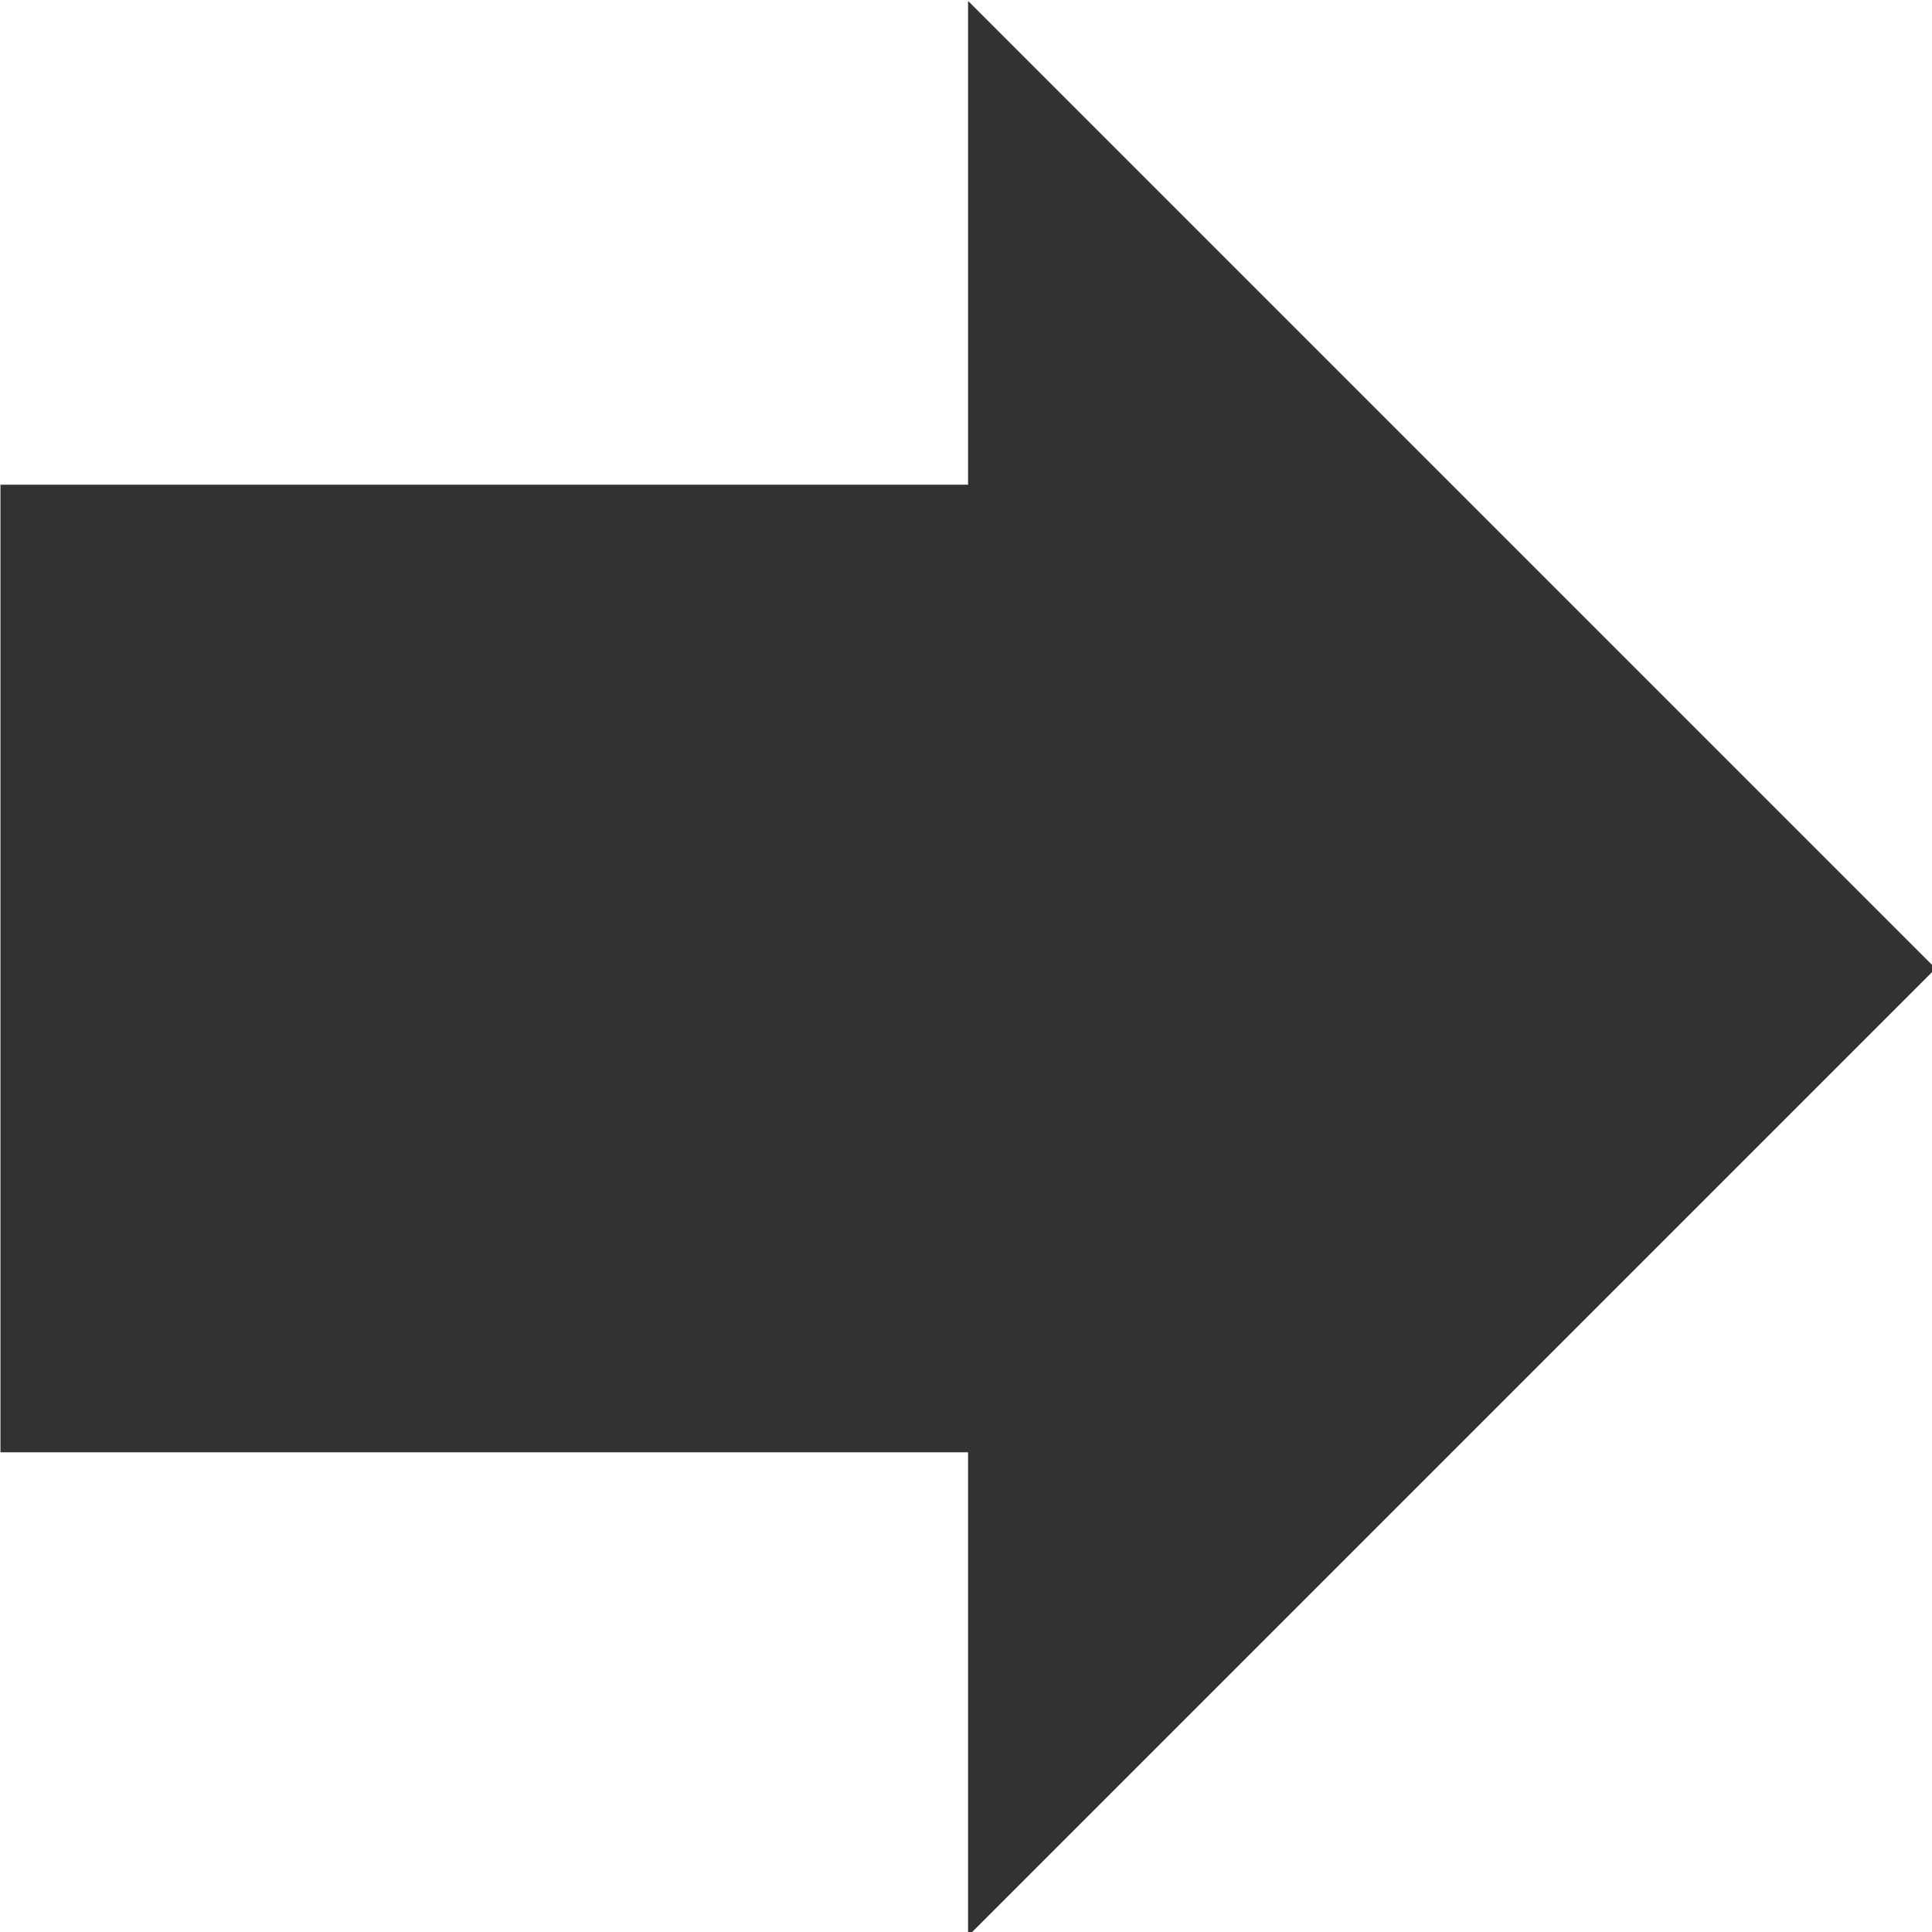 <?xml version="1.0" encoding="UTF-8" standalone="no"?>
<!-- Created with Inkscape (http://www.inkscape.org/) -->

<svg
   id="svg1100"
   version="1.1"
   viewBox="0 0 4.233 4.233"
   height="4.233mm"
   width="4.233mm"
   xmlns="http://www.w3.org/2000/svg"
   xmlns:svg="http://www.w3.org/2000/svg">
  <defs
     id="defs1097" />
  <g
     id="New_Layer_1652808905.6561964"
     style="display:inline"
     transform="translate(-40.914,-406.745)">
    <path
       fill="#323232"
       d="M 12,8 V 4 l 8,8 -8,8 V 16 H 4 V 8 Z"
       id="path13068"
       transform="matrix(0.265,0,0,0.265,39.855,405.687)" />
  </g>
</svg>
